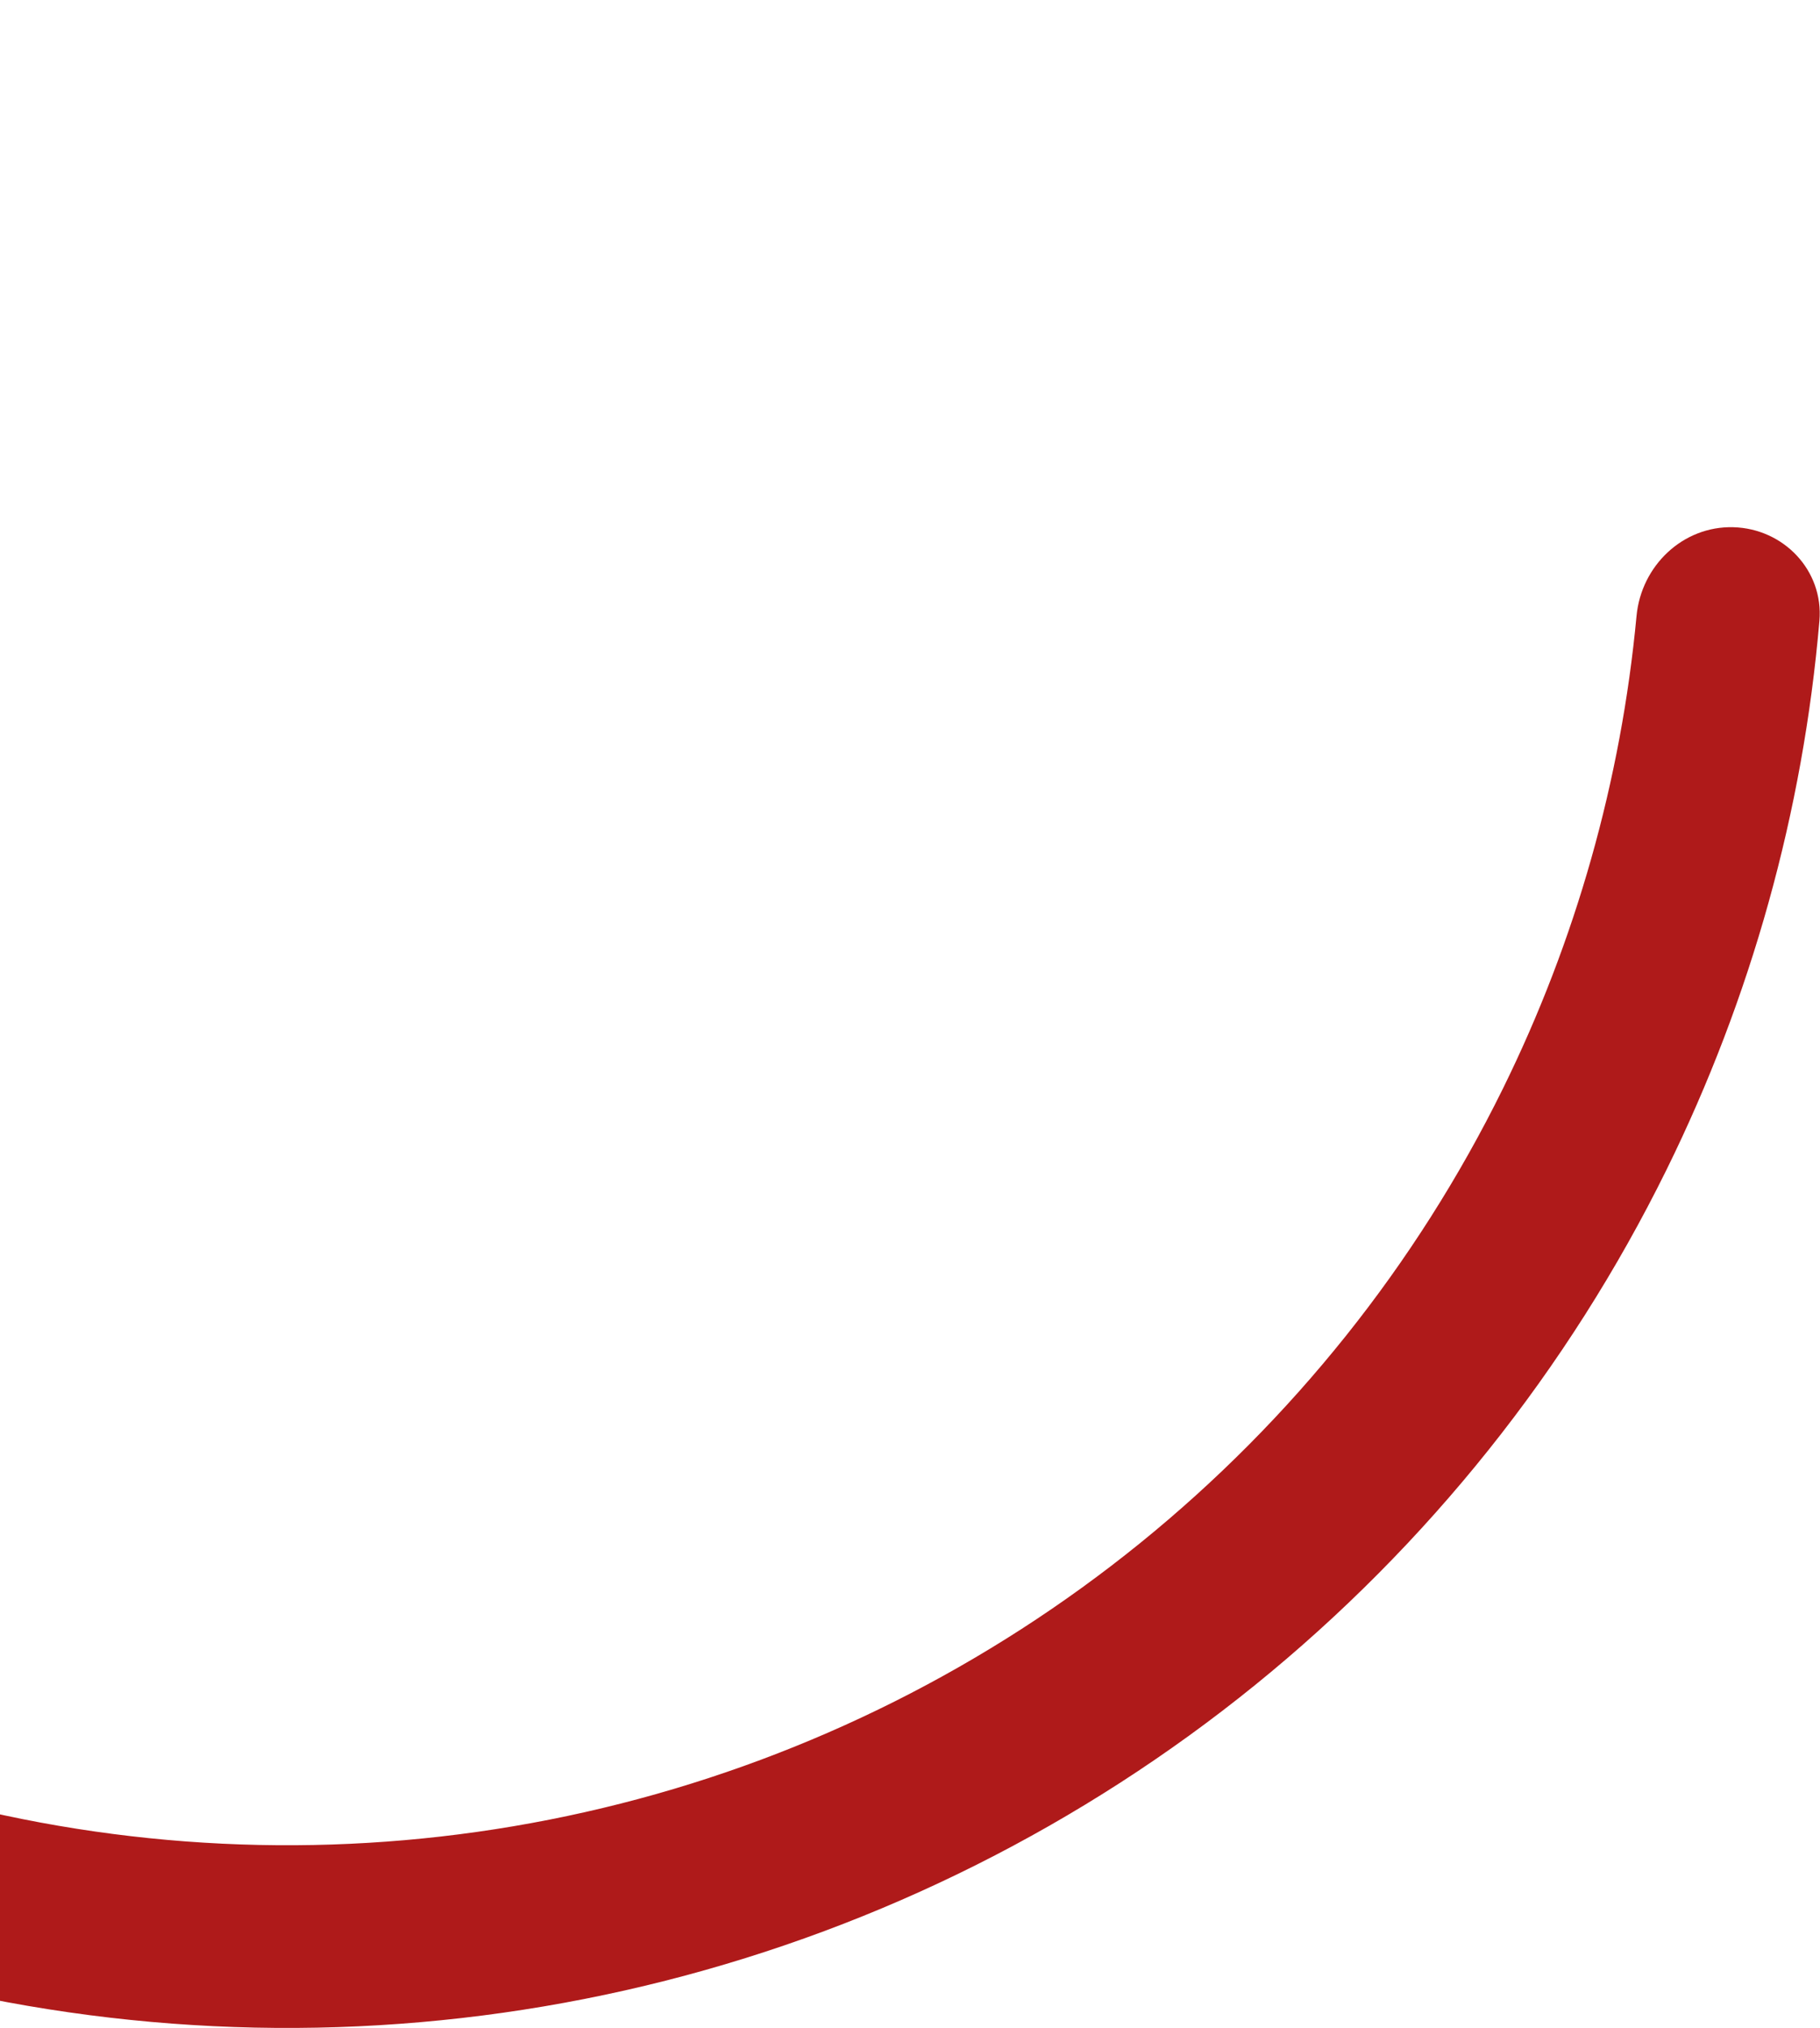 <svg width="361" height="402" viewBox="0 0 361 402" fill="none" xmlns="http://www.w3.org/2000/svg">
<path d="M343.793 104.51C353.791 104.772 361.739 113.098 360.885 123.062C357.643 160.861 347.372 197.779 330.546 231.899C311.046 271.44 283.205 306.284 248.942 334.03C214.679 361.776 174.807 381.763 132.075 392.616C89.343 403.468 44.767 404.927 1.416 396.892C-41.934 388.858 -83.027 371.52 -119.031 346.074C-155.036 320.629 -185.095 287.68 -207.139 249.498C-229.183 211.316 -242.687 168.808 -246.721 124.905C-250.201 87.021 -246.559 48.875 -236.039 12.425C-233.266 2.816 -222.862 -2.108 -213.435 1.23C-204.007 4.569 -199.134 14.905 -201.831 24.536C-210.648 56.031 -213.657 88.922 -210.656 121.591C-207.101 160.282 -195.201 197.741 -175.774 231.389C-156.348 265.038 -129.858 294.074 -98.129 316.498C-66.4 338.922 -30.186 354.201 8.017 361.282C46.219 368.363 85.503 367.077 123.161 357.513C160.818 347.95 195.955 330.335 226.15 305.884C256.345 281.433 280.88 250.727 298.064 215.88C312.574 186.456 321.553 154.672 324.608 122.109C325.542 112.151 333.796 104.248 343.793 104.51Z" fill="#AF1A1A"/>
</svg>
